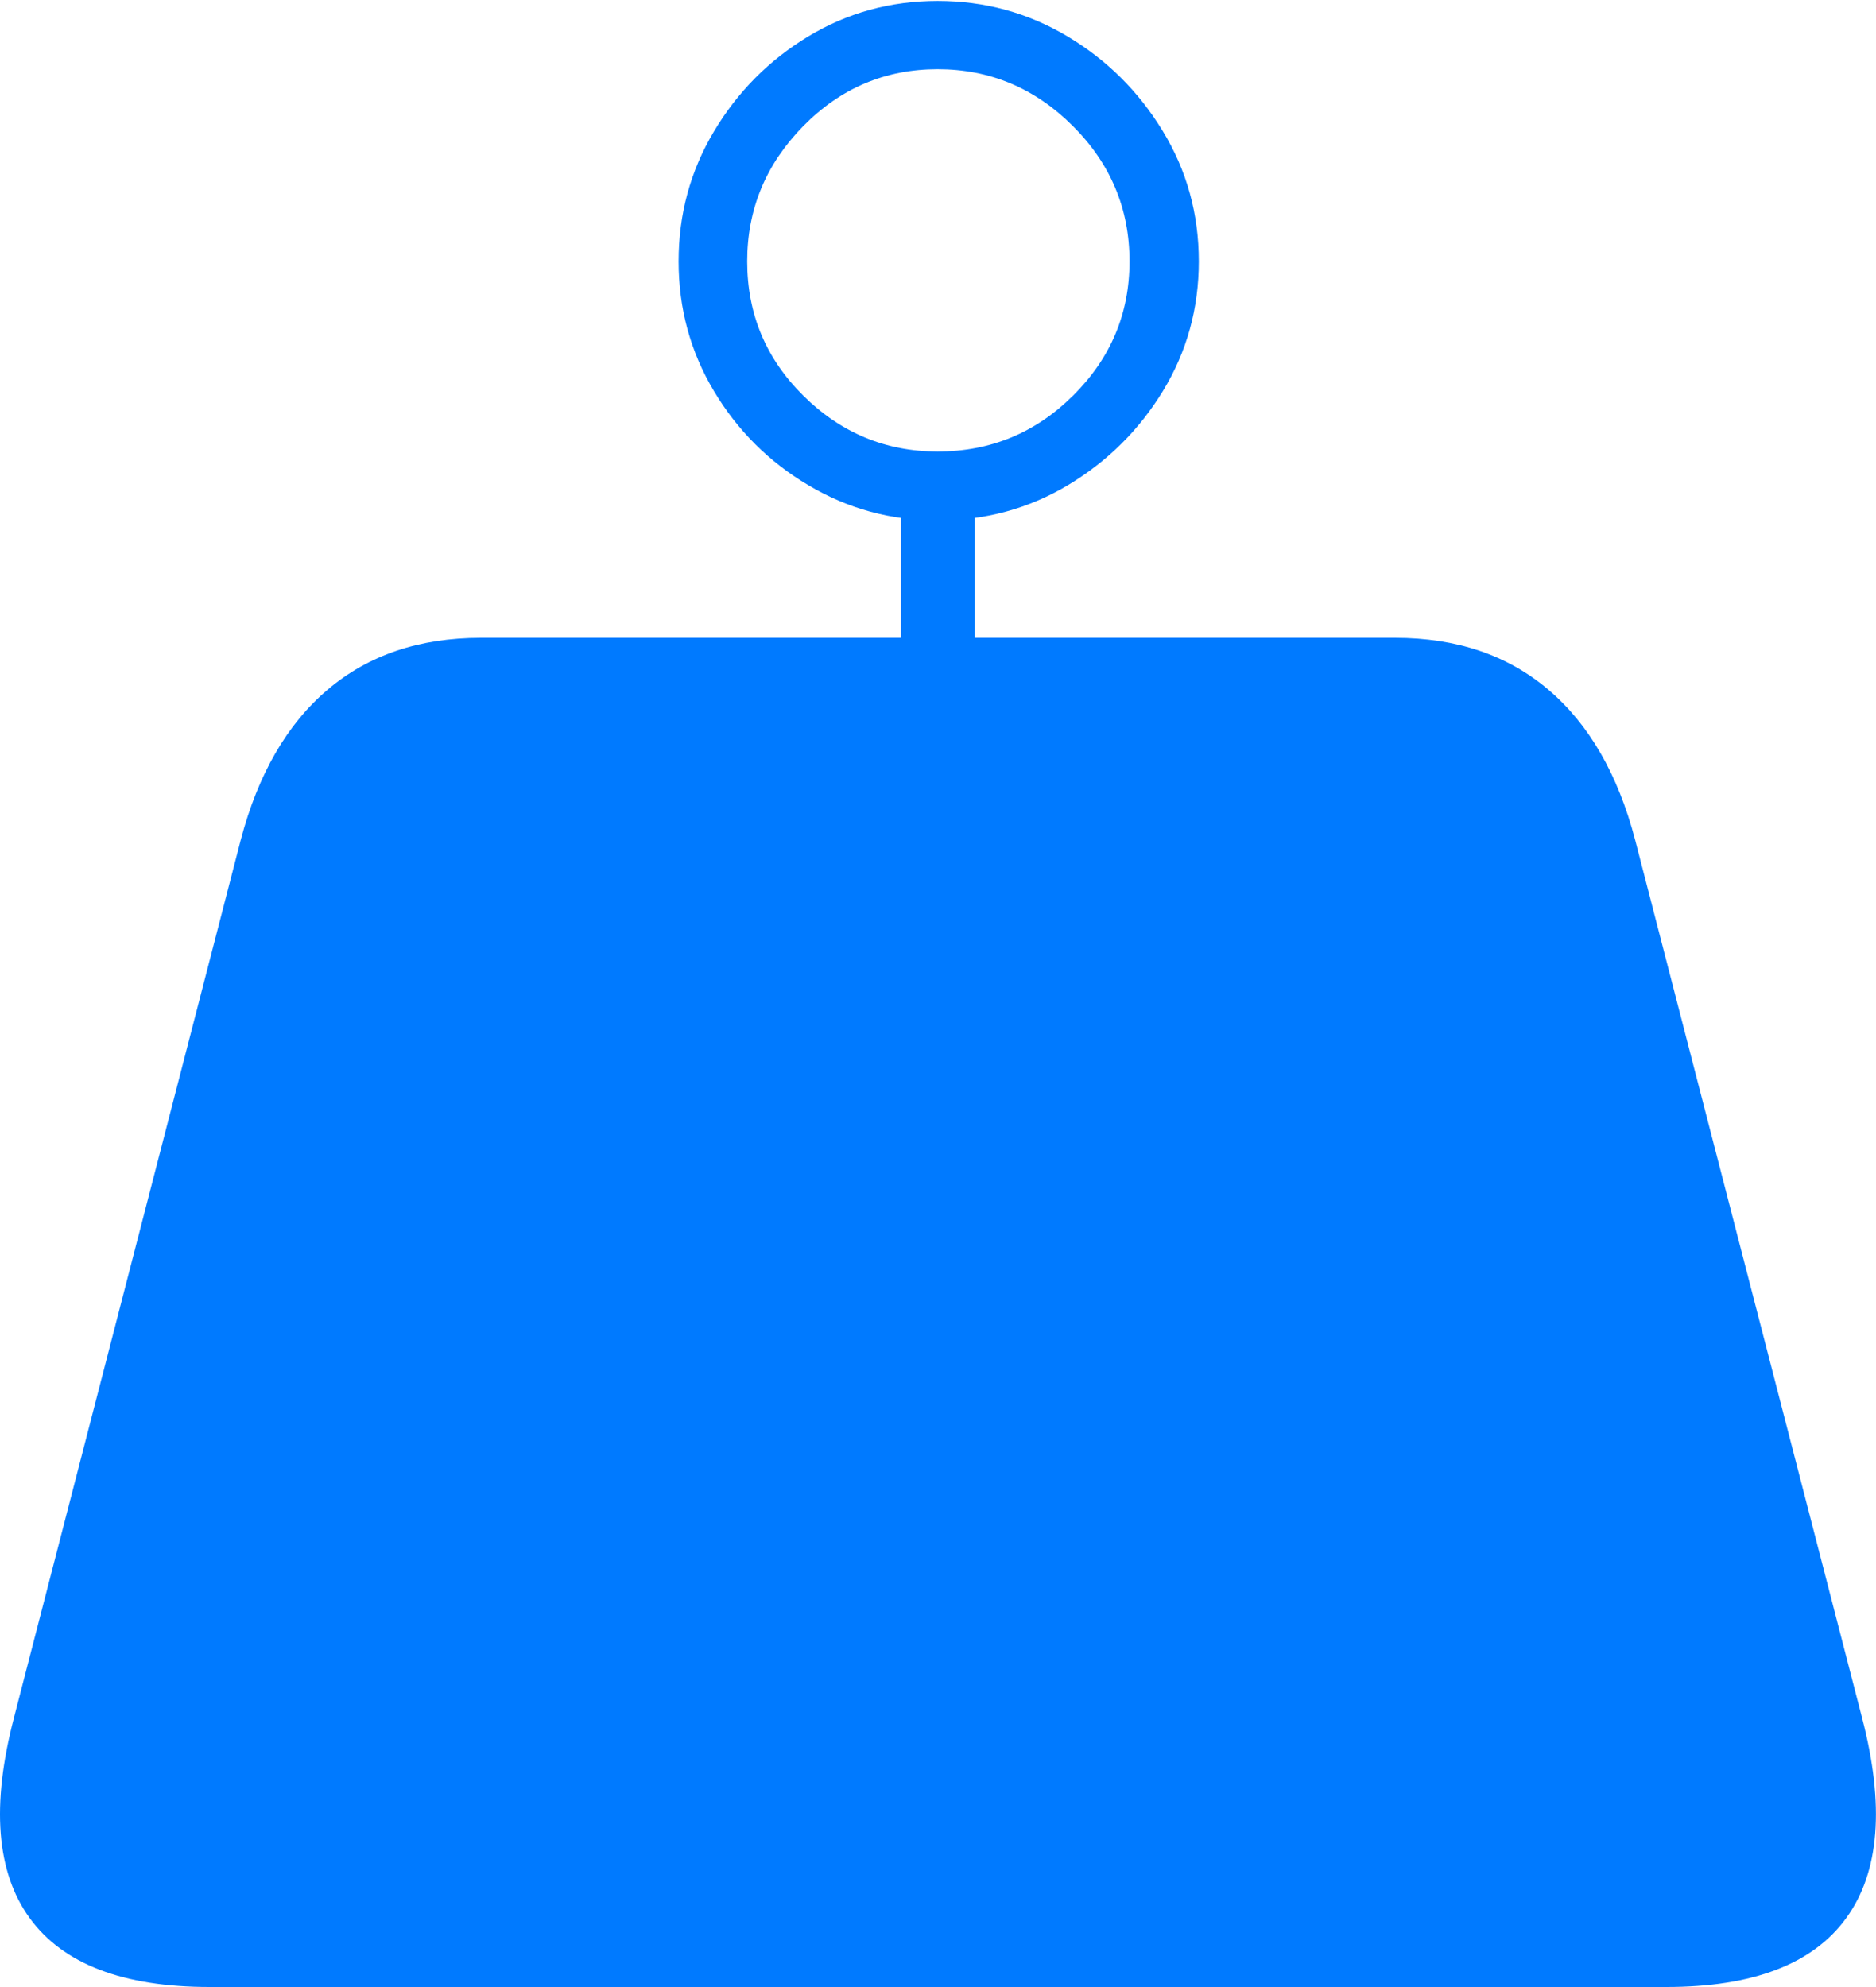 <?xml version="1.0" encoding="UTF-8"?>
<!--Generator: Apple Native CoreSVG 175-->
<!DOCTYPE svg
PUBLIC "-//W3C//DTD SVG 1.1//EN"
       "http://www.w3.org/Graphics/SVG/1.1/DTD/svg11.dtd">
<svg version="1.1" xmlns="http://www.w3.org/2000/svg" xmlns:xlink="http://www.w3.org/1999/xlink" width="18.547" height="19.645">
 <g>
  <rect height="19.645" opacity="0" width="18.547" x="0" y="0"/>
  <path d="M0.138 16.983Q-0.201 18.282 0.293 18.963Q0.788 19.645 2.073 19.645L16.474 19.645Q17.759 19.645 18.253 18.963Q18.747 18.282 18.409 16.983L16.166 8.305Q15.91 7.329 15.307 6.818Q14.704 6.306 13.793 6.306L4.754 6.306Q3.843 6.306 3.24 6.818Q2.637 7.329 2.38 8.305ZM8.908 6.704L9.636 6.704L9.636 4.736L8.908 4.736ZM9.27 5.146Q9.975 5.146 10.561 4.795Q11.146 4.443 11.499 3.863Q11.852 3.282 11.852 2.584Q11.852 1.878 11.494 1.293Q11.137 0.707 10.551 0.358Q9.965 0.009 9.27 0.009Q8.571 0.009 7.989 0.361Q7.407 0.714 7.058 1.3Q6.709 1.885 6.709 2.584Q6.709 3.282 7.058 3.866Q7.407 4.451 7.993 4.798Q8.578 5.146 9.27 5.146ZM9.27 4.464Q8.501 4.464 7.944 3.914Q7.387 3.364 7.387 2.584Q7.387 1.811 7.941 1.247Q8.494 0.684 9.27 0.684Q10.043 0.684 10.605 1.244Q11.167 1.804 11.167 2.584Q11.167 3.357 10.61 3.91Q10.053 4.464 9.27 4.464Z" fill="#007aff"/>
 </g>
</svg>
